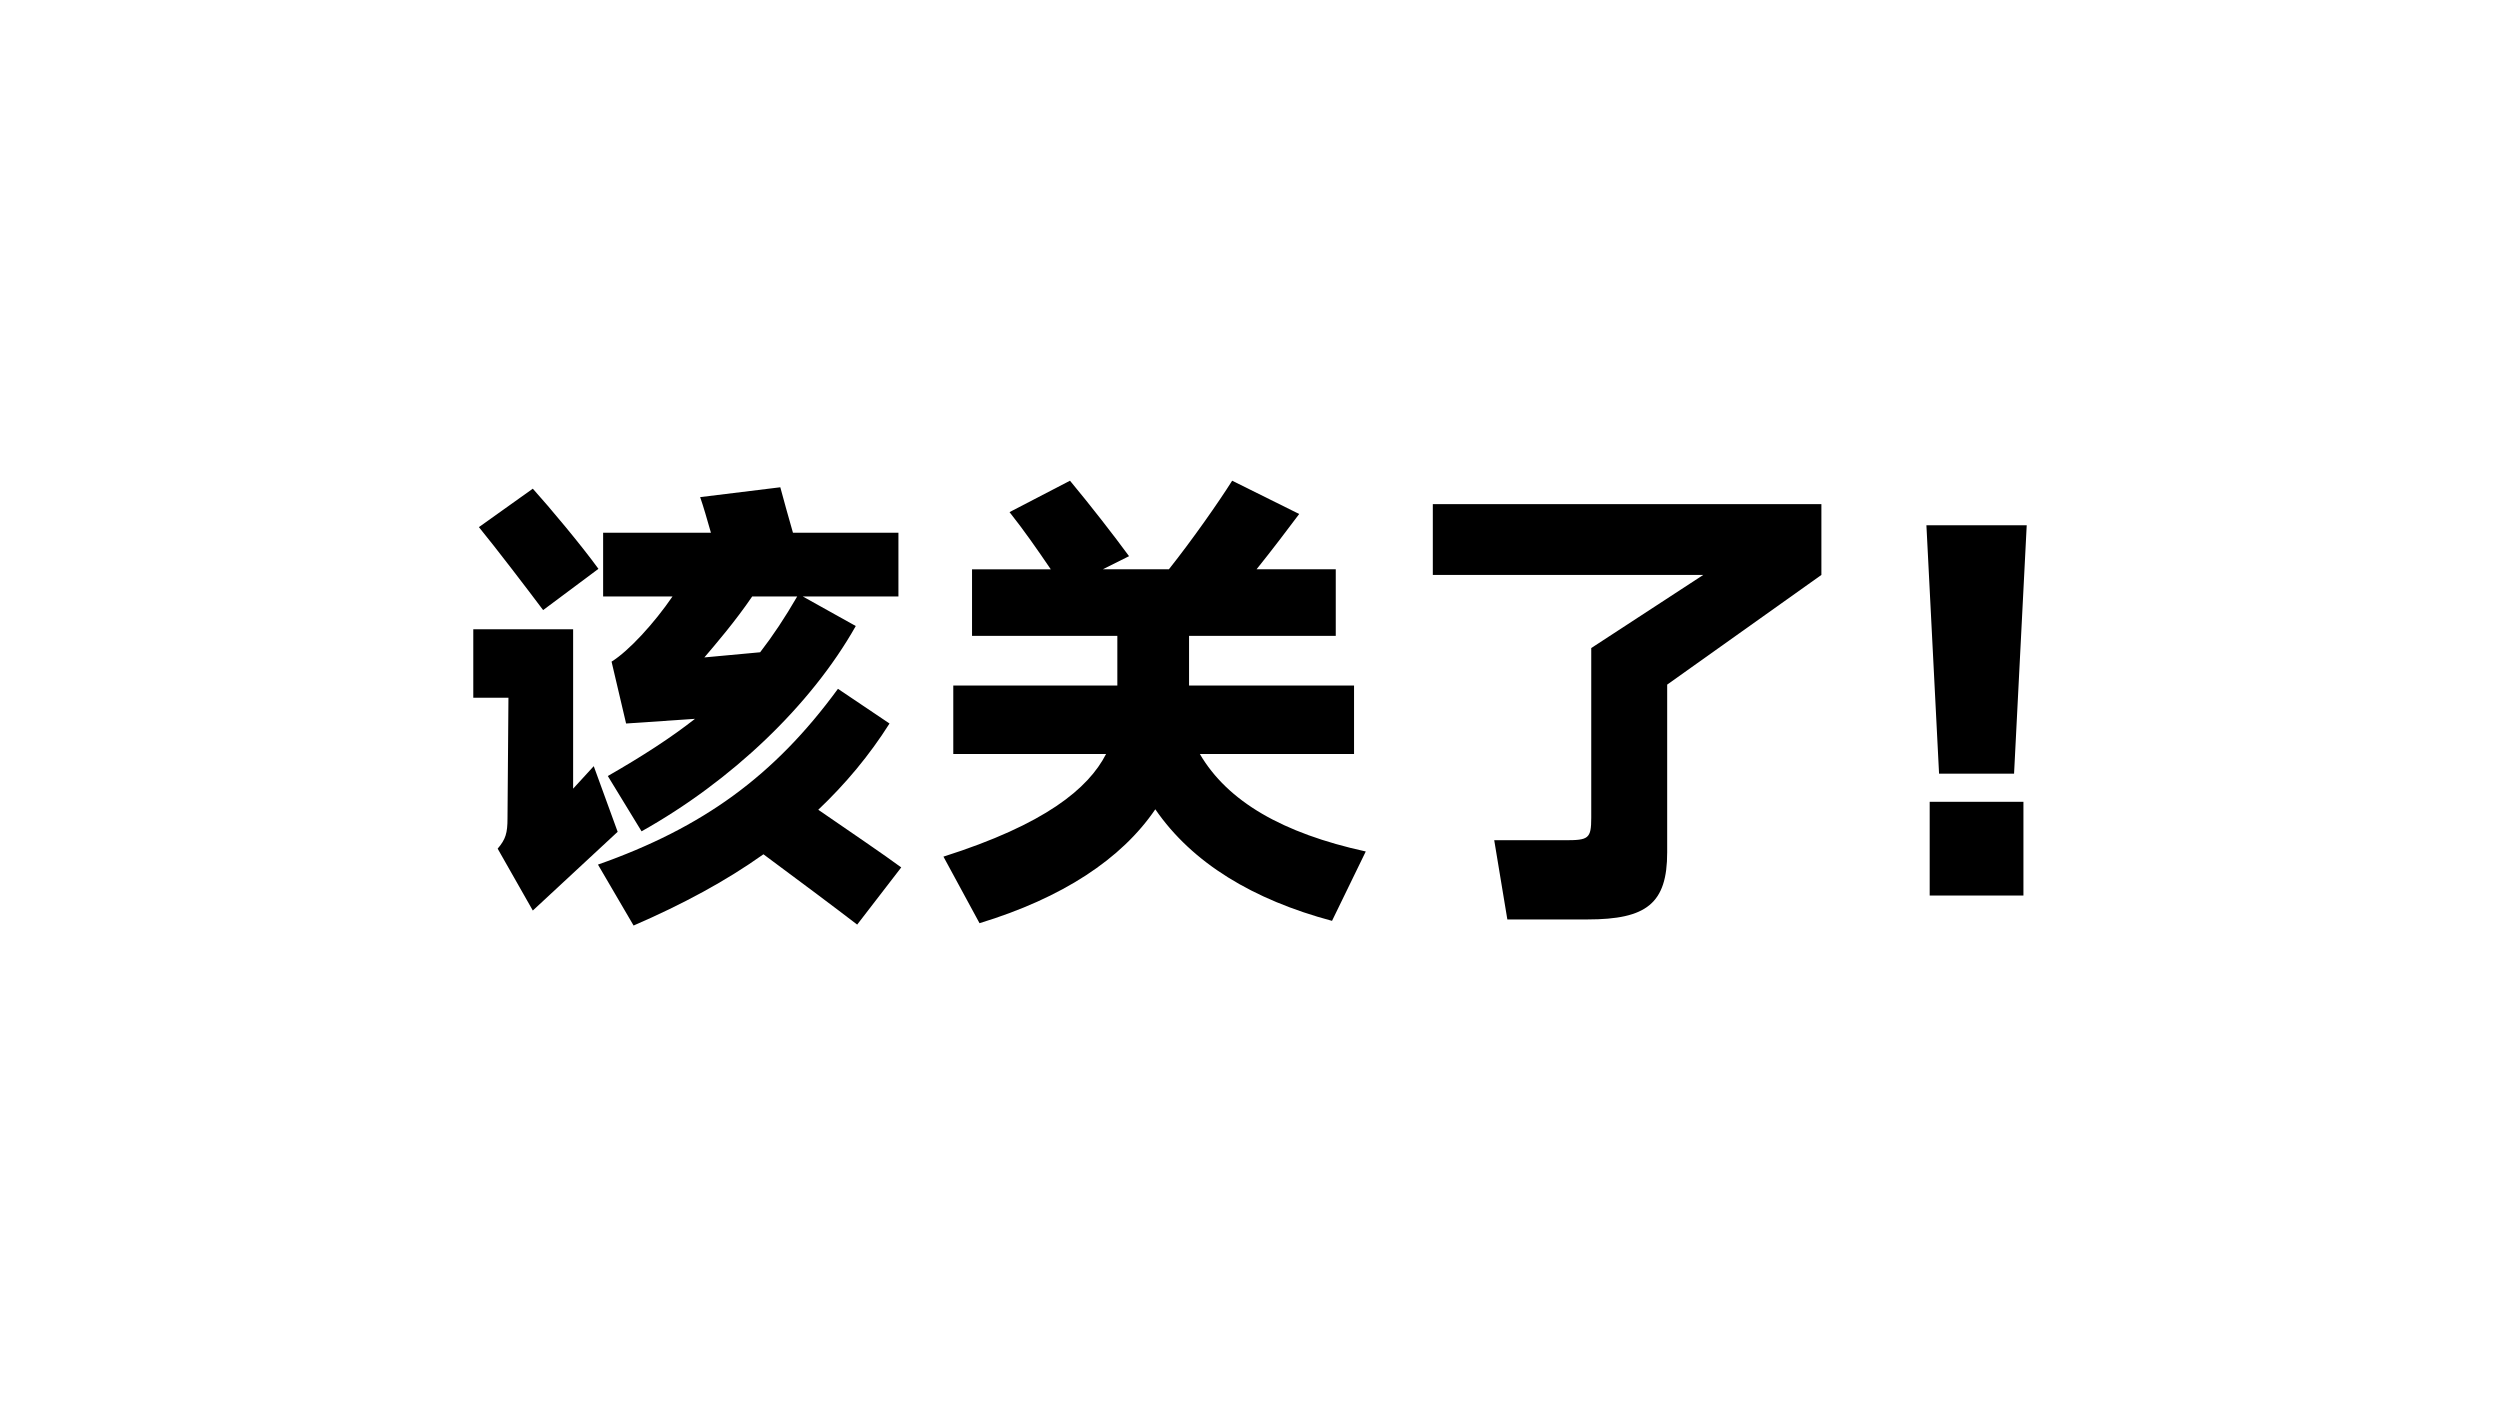 <?xml version="1.0" encoding="UTF-8"?>
<svg xmlns="http://www.w3.org/2000/svg" viewBox="0 0 640 360">
  <defs>
    <style>
      .background {
        fill: #67daff;
        animation: background-animation 4s infinite;  
      }

      @keyframes background-animation {
        0% {fill: #67daff; }
        33% { fill: #f92672; }
        66% { fill: #a6e22e; }
        100% { fill: #67daff;  }
      }

      .text {
        fill: #000000;
        animation: text-animation 2s infinite;  
      }

      @keyframes text-animation {
        0% {fill: #000000; }
        50% { fill: #ffffff; }
        100% { fill: #000000;  }
      }
    </style>
  </defs>
  <rect class="background" width="640" height="360" style="fill: #fff;"/>
  <g class="text">
    <path d="M152,196.14l6.12,16.799-21.719,20.159-9-15.839c2.04-2.4,2.52-3.96,2.52-7.8l.24-30.839h-9v-17.52h25.559v40.799l5.28-5.76ZM139.04,156.181c-3.96-5.279-12.12-15.959-16.439-21.238l13.799-9.84c4.32,4.8,12.36,14.399,16.8,20.519l-14.16,10.56ZM219.437,236.698c-5.76-4.44-16.56-12.479-23.999-18-9.6,6.84-20.759,12.84-33.239,18.239l-9.12-15.599c26.879-9.48,45.118-22.68,61.438-44.999l13.199,8.88c-5.16,8.16-11.279,15.479-18.239,22.079,7.32,5.04,17.04,11.64,21.239,14.76l-11.279,14.64ZM156.559,169.381c4.44-2.76,10.92-9.84,15.6-16.68h-17.759v-16.319h27.599c-.96-3.359-1.92-6.72-2.76-9.119l20.519-2.521c1.08,3.96,1.92,7.08,3.24,11.64h26.999v16.319h-24.479l13.56,7.56c-11.52,20.399-31.918,39.719-54.838,52.558l-8.64-14.159c9-5.159,16.2-9.84,22.319-14.64l-17.639,1.2-3.72-15.839ZM194.598,166.98c3.24-4.199,6.36-8.88,9.48-14.279h-11.52c-4.32,6.359-9.48,12.359-12.24,15.6l14.279-1.32Z"/>
    <path d="M307.158,193.02c7.08,12.119,21.119,20.279,42.478,24.959l-8.639,17.76c-20.16-5.4-35.759-14.76-45.239-28.56-8.64,12.72-23.759,22.68-44.998,29.159l-9.239-17.039c26.039-8.28,37.078-17.399,41.638-26.279h-39.119v-17.52h41.999v-12.719h-37.199v-17.04h20.159c-3.6-5.279-6.84-9.959-10.56-14.639l15.479-8.04c5.28,6.359,11.16,13.919,15.119,19.319l-6.72,3.359h16.919c6-7.56,12.72-17.159,16.2-22.679l17.159,8.52c-2.879,3.84-6.959,9.239-10.919,14.159h20.279v17.04h-37.558v12.719h42.238v17.52h-39.478Z"/>
    <path d="M366.8,129.062h99.477v18.119l-39.479,28.079v42.958c0,13.079-5.279,17.159-20.398,17.159h-20.52l-3.359-20.279h18.119c6,0,6.719-.36,6.719-5.76v-43.438l28.68-18.719h-69.238v-18.119Z"/>
    <path d="M496.4,198.06l-3.24-63.598h25.68l-3.24,63.598h-19.199ZM493.999,229.258v-23.999h24v23.999h-24Z"/>
  </g>
</svg>